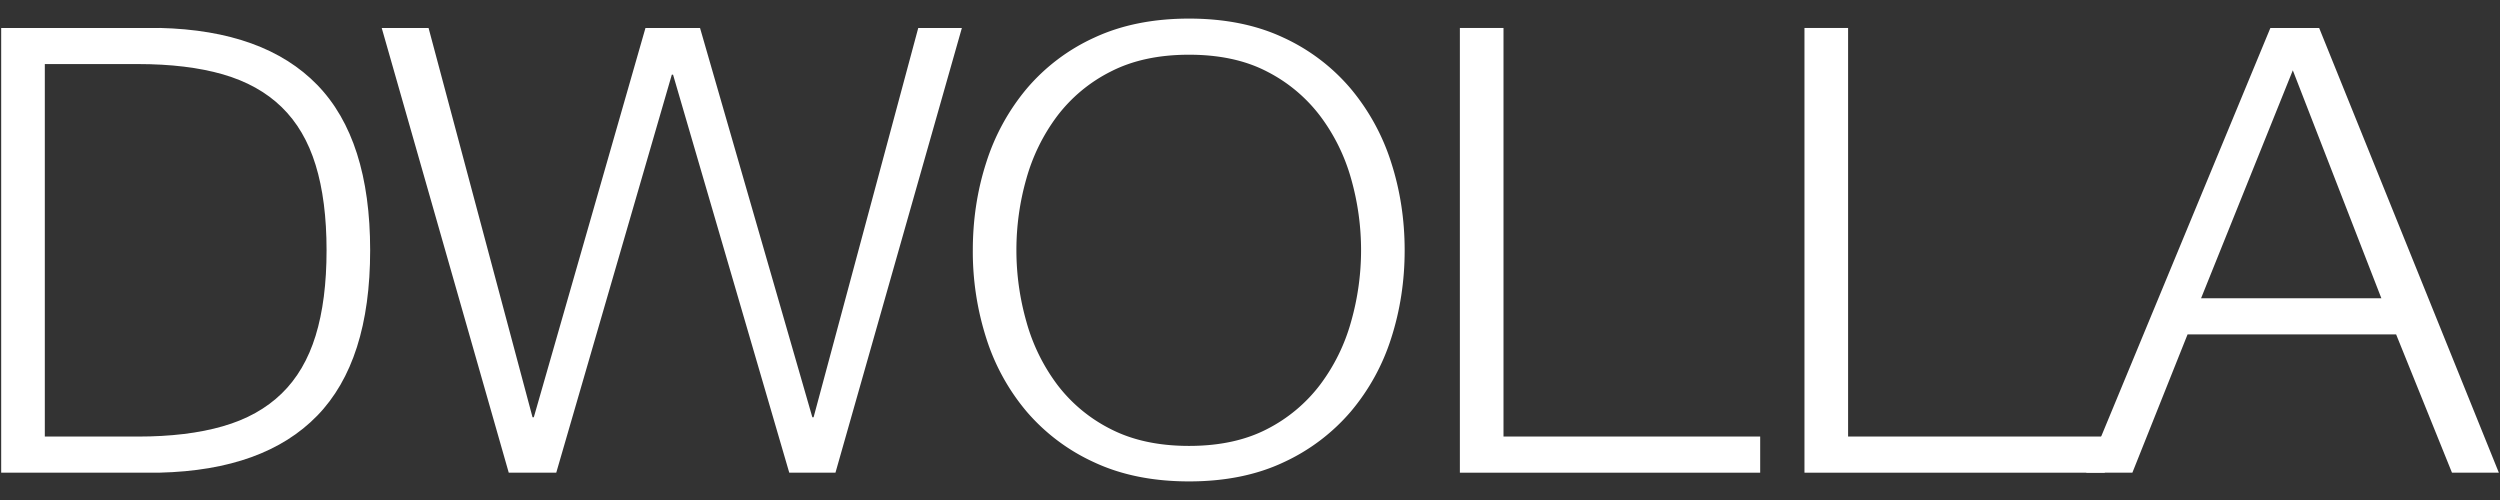 <svg width="80" height="16" xmlns="http://www.w3.org/2000/svg"><rect width="100%" height="100%" fill="#333333" stroke="none"/><g id="Icons:-Payment" stroke="none" stroke-width="1" fill="none" fill-rule="evenodd"><g id="Dwolla-alt" transform="translate(-10 -22)" fill="#FFF"><g id="Payment/Dwolla/Dwolla-alt" transform="translate(10 22)"><path d="M4.412 13.97c1.054 0 1.96-.11 2.72-.33.76-.218 1.387-.567 1.88-1.046.493-.478.855-1.096 1.088-1.853.233-.758.35-1.668.35-2.731s-.117-1.973-.35-2.73c-.233-.758-.595-1.376-1.088-1.854-.493-.479-1.12-.827-1.88-1.047-.76-.219-1.666-.329-2.72-.329H1.434v11.92h2.978zM5.11.894c2.231.053 3.912.66 5.042 1.823 1.129 1.163 1.693 2.927 1.693 5.292 0 2.365-.564 4.13-1.693 5.292-1.13 1.163-2.81 1.77-5.042 1.824H.038V.895H5.11z" id="Fill-3"/><path d="M13.714.895l3.327 12.457h.041L20.655.895h1.746l3.594 12.457h.04L29.384.895h1.396l-4.045 14.23h-1.479L21.538 2.39h-.04L17.8 15.126h-1.52L12.215.895h1.499" id="Fill-4"/><path d="M32.844 10.292a6.04 6.04 0 00.985 2.013 4.916 4.916 0 001.715 1.426c.698.358 1.533.538 2.505.538.973 0 1.804-.18 2.496-.538a4.947 4.947 0 001.703-1.426 6.042 6.042 0 00.987-2.013 8.353 8.353 0 000-4.574 6.062 6.062 0 00-.987-2.003 4.956 4.956 0 00-1.703-1.425c-.692-.36-1.523-.539-2.496-.539-.972 0-1.807.18-2.505.539a4.924 4.924 0 00-1.715 1.425 6.06 6.06 0 00-.985 2.003 8.296 8.296 0 00-.319 2.292c0 .77.106 1.532.319 2.282zM31.56 5.2a6.95 6.95 0 011.294-2.362 6.219 6.219 0 012.166-1.635c.87-.405 1.88-.608 3.03-.608s2.155.203 3.018.608a6.23 6.23 0 012.156 1.635A6.956 6.956 0 0144.518 5.2c.287.89.431 1.827.431 2.81 0 .984-.144 1.92-.43 2.81a6.846 6.846 0 01-1.295 2.352 6.284 6.284 0 01-2.156 1.625c-.863.405-1.869.608-3.019.608-1.15 0-2.16-.203-3.029-.608a6.259 6.259 0 01-2.166-1.625 6.84 6.84 0 01-1.294-2.351 9.085 9.085 0 01-.43-2.811c0-.983.142-1.92.43-2.81z" id="Fill-5"/><path d="M48.112.895v13.074h8.214v1.157h-9.61V.895h1.396" id="Fill-6"/><path d="M59.139.895v13.074h8.214v1.157h-9.61V.895h1.396" id="Fill-7"/><path d="M76.204 9.545L73.37 2.25l-2.936 7.295h5.77zM74.213.895l5.75 14.23h-1.5l-1.787-4.424h-6.674l-1.766 4.425h-1.478L72.652.895h1.56z" id="Fill-8"/></g></g></g></svg>